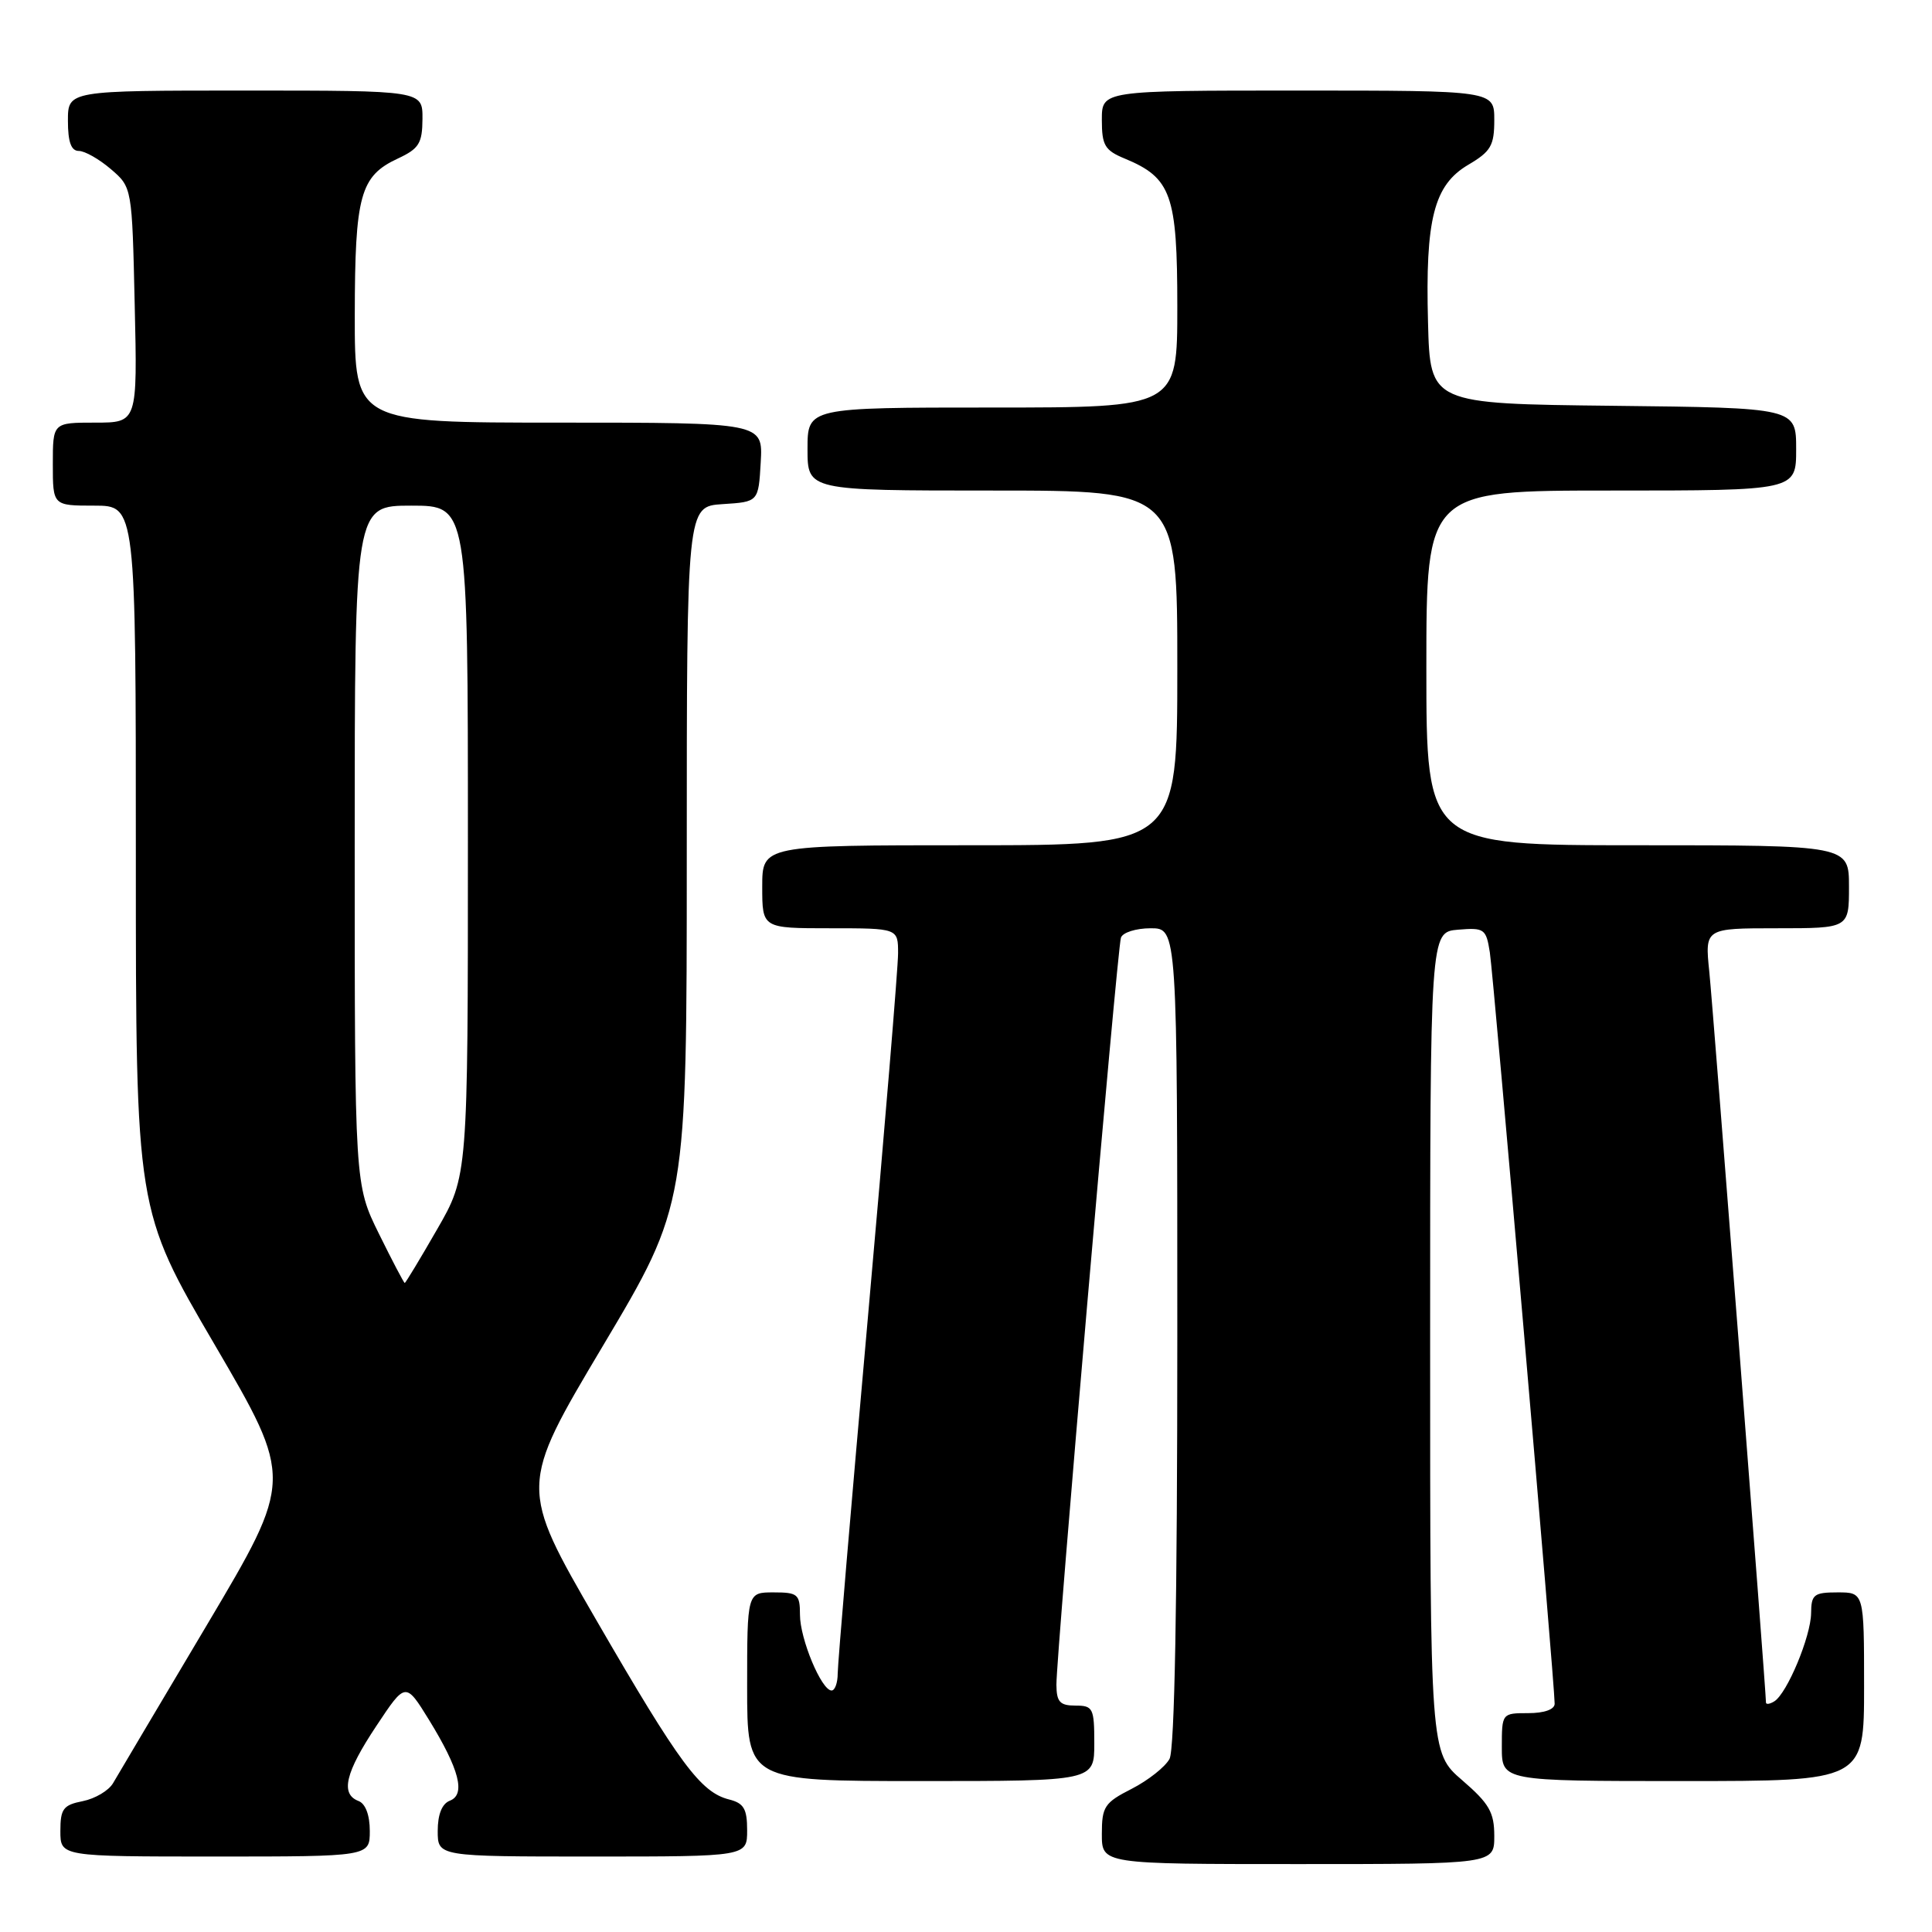 <?xml version="1.0" encoding="UTF-8" standalone="no"?>
<!DOCTYPE svg PUBLIC "-//W3C//DTD SVG 1.1//EN" "http://www.w3.org/Graphics/SVG/1.1/DTD/svg11.dtd" >
<svg xmlns="http://www.w3.org/2000/svg" xmlns:xlink="http://www.w3.org/1999/xlink" version="1.1" viewBox="0 0 256 256">
 <g >
 <path fill="currentColor"
d=" M 198.00 243.28 C 198.00 240.14 197.33 238.98 193.75 235.89 C 189.50 232.23 189.50 232.23 189.50 177.87 C 189.50 123.50 189.50 123.50 193.19 123.19 C 196.68 122.90 196.92 123.07 197.41 126.19 C 197.91 129.37 206.01 223.19 206.00 225.75 C 206.00 226.51 204.63 227.00 202.50 227.00 C 199.02 227.00 199.00 227.02 199.00 231.50 C 199.00 236.00 199.00 236.00 223.00 236.00 C 247.00 236.00 247.00 236.00 247.00 223.50 C 247.00 211.00 247.00 211.00 243.50 211.00 C 240.35 211.00 240.00 211.28 239.98 213.75 C 239.95 216.83 236.80 224.39 235.10 225.44 C 234.50 225.81 234.00 225.88 234.00 225.59 C 234.00 224.01 226.99 133.58 226.49 128.75 C 225.90 123.00 225.90 123.00 235.45 123.00 C 245.00 123.00 245.00 123.00 245.00 117.50 C 245.00 112.00 245.00 112.00 217.00 112.00 C 189.00 112.00 189.00 112.00 189.00 88.50 C 189.00 65.00 189.00 65.00 213.50 65.00 C 238.00 65.00 238.00 65.00 238.00 59.52 C 238.00 54.04 238.00 54.04 213.75 53.77 C 189.50 53.50 189.50 53.50 189.22 42.73 C 188.85 29.00 190.00 24.52 194.56 21.83 C 197.55 20.07 198.00 19.29 198.00 15.90 C 198.00 12.00 198.00 12.00 172.00 12.00 C 146.00 12.00 146.00 12.00 146.00 15.88 C 146.00 19.26 146.39 19.92 149.03 21.01 C 155.21 23.57 156.00 25.80 156.00 40.63 C 156.00 54.00 156.00 54.00 131.50 54.00 C 107.00 54.00 107.00 54.00 107.00 59.50 C 107.00 65.00 107.00 65.00 131.50 65.00 C 156.00 65.00 156.00 65.00 156.00 88.50 C 156.00 112.00 156.00 112.00 128.50 112.00 C 101.00 112.00 101.00 112.00 101.00 117.50 C 101.00 123.00 101.00 123.00 110.00 123.00 C 119.00 123.00 119.00 123.00 119.00 126.33 C 119.00 128.17 117.20 149.88 115.00 174.58 C 112.80 199.29 111.00 220.51 111.00 221.75 C 111.00 222.99 110.63 224.00 110.19 224.00 C 108.85 224.00 106.00 217.16 106.00 213.97 C 106.00 211.24 105.71 211.00 102.50 211.00 C 99.00 211.00 99.00 211.00 99.00 223.50 C 99.00 236.00 99.00 236.00 122.00 236.00 C 145.00 236.00 145.00 236.00 145.00 231.00 C 145.00 226.33 144.83 226.00 142.50 226.00 C 140.44 226.00 140.00 225.51 139.98 223.25 C 139.96 219.32 148.03 125.75 148.53 124.25 C 148.75 123.56 150.53 123.00 152.47 123.00 C 156.00 123.00 156.00 123.00 156.00 177.07 C 156.00 212.36 155.64 231.80 154.97 233.06 C 154.40 234.12 152.15 235.90 149.97 237.02 C 146.35 238.86 146.00 239.39 146.00 243.02 C 146.00 247.00 146.00 247.00 172.00 247.00 C 198.00 247.00 198.00 247.00 198.00 243.28 Z  M 49.00 242.61 C 49.00 240.51 48.43 238.99 47.50 238.64 C 45.08 237.71 45.75 234.88 49.88 228.68 C 53.74 222.86 53.74 222.86 56.85 227.90 C 60.87 234.45 61.73 237.78 59.61 238.60 C 58.57 239.00 58.00 240.41 58.00 242.61 C 58.00 246.00 58.00 246.00 78.50 246.00 C 99.00 246.00 99.00 246.00 99.00 242.52 C 99.00 239.68 98.56 238.93 96.61 238.44 C 92.84 237.49 90.05 233.73 79.06 214.75 C 68.78 196.99 68.78 196.99 79.89 178.33 C 91.00 159.67 91.00 159.67 91.00 113.39 C 91.00 67.11 91.00 67.11 95.75 66.80 C 100.50 66.50 100.50 66.50 100.80 61.25 C 101.10 56.00 101.10 56.00 74.05 56.00 C 47.00 56.00 47.00 56.00 47.01 41.75 C 47.03 25.85 47.72 23.33 52.73 21.00 C 55.52 19.70 55.96 18.99 55.98 15.75 C 56.00 12.00 56.00 12.00 32.50 12.00 C 9.00 12.00 9.00 12.00 9.00 16.00 C 9.00 18.82 9.43 20.00 10.44 20.00 C 11.24 20.00 13.15 21.09 14.69 22.41 C 17.50 24.82 17.50 24.82 17.85 40.41 C 18.21 56.00 18.21 56.00 12.61 56.00 C 7.00 56.00 7.00 56.00 7.00 61.50 C 7.00 67.00 7.00 67.00 12.50 67.00 C 18.00 67.00 18.00 67.00 18.00 113.66 C 18.00 160.33 18.00 160.33 28.44 178.17 C 38.87 196.02 38.87 196.02 27.45 215.26 C 21.16 225.84 15.55 235.30 14.98 236.28 C 14.41 237.26 12.61 238.33 10.97 238.66 C 8.38 239.17 8.00 239.68 8.00 242.62 C 8.00 246.00 8.00 246.00 28.50 246.00 C 49.00 246.00 49.00 246.00 49.00 242.61 Z  M 50.21 163.48 C 47.00 156.96 47.00 156.96 47.00 111.98 C 47.00 67.00 47.00 67.00 54.50 67.00 C 62.00 67.00 62.00 67.00 62.00 111.41 C 62.00 155.82 62.00 155.82 57.91 162.91 C 55.67 166.81 53.74 170.00 53.63 170.00 C 53.52 170.00 51.98 167.07 50.21 163.48 Z "/>
</g>
</svg>